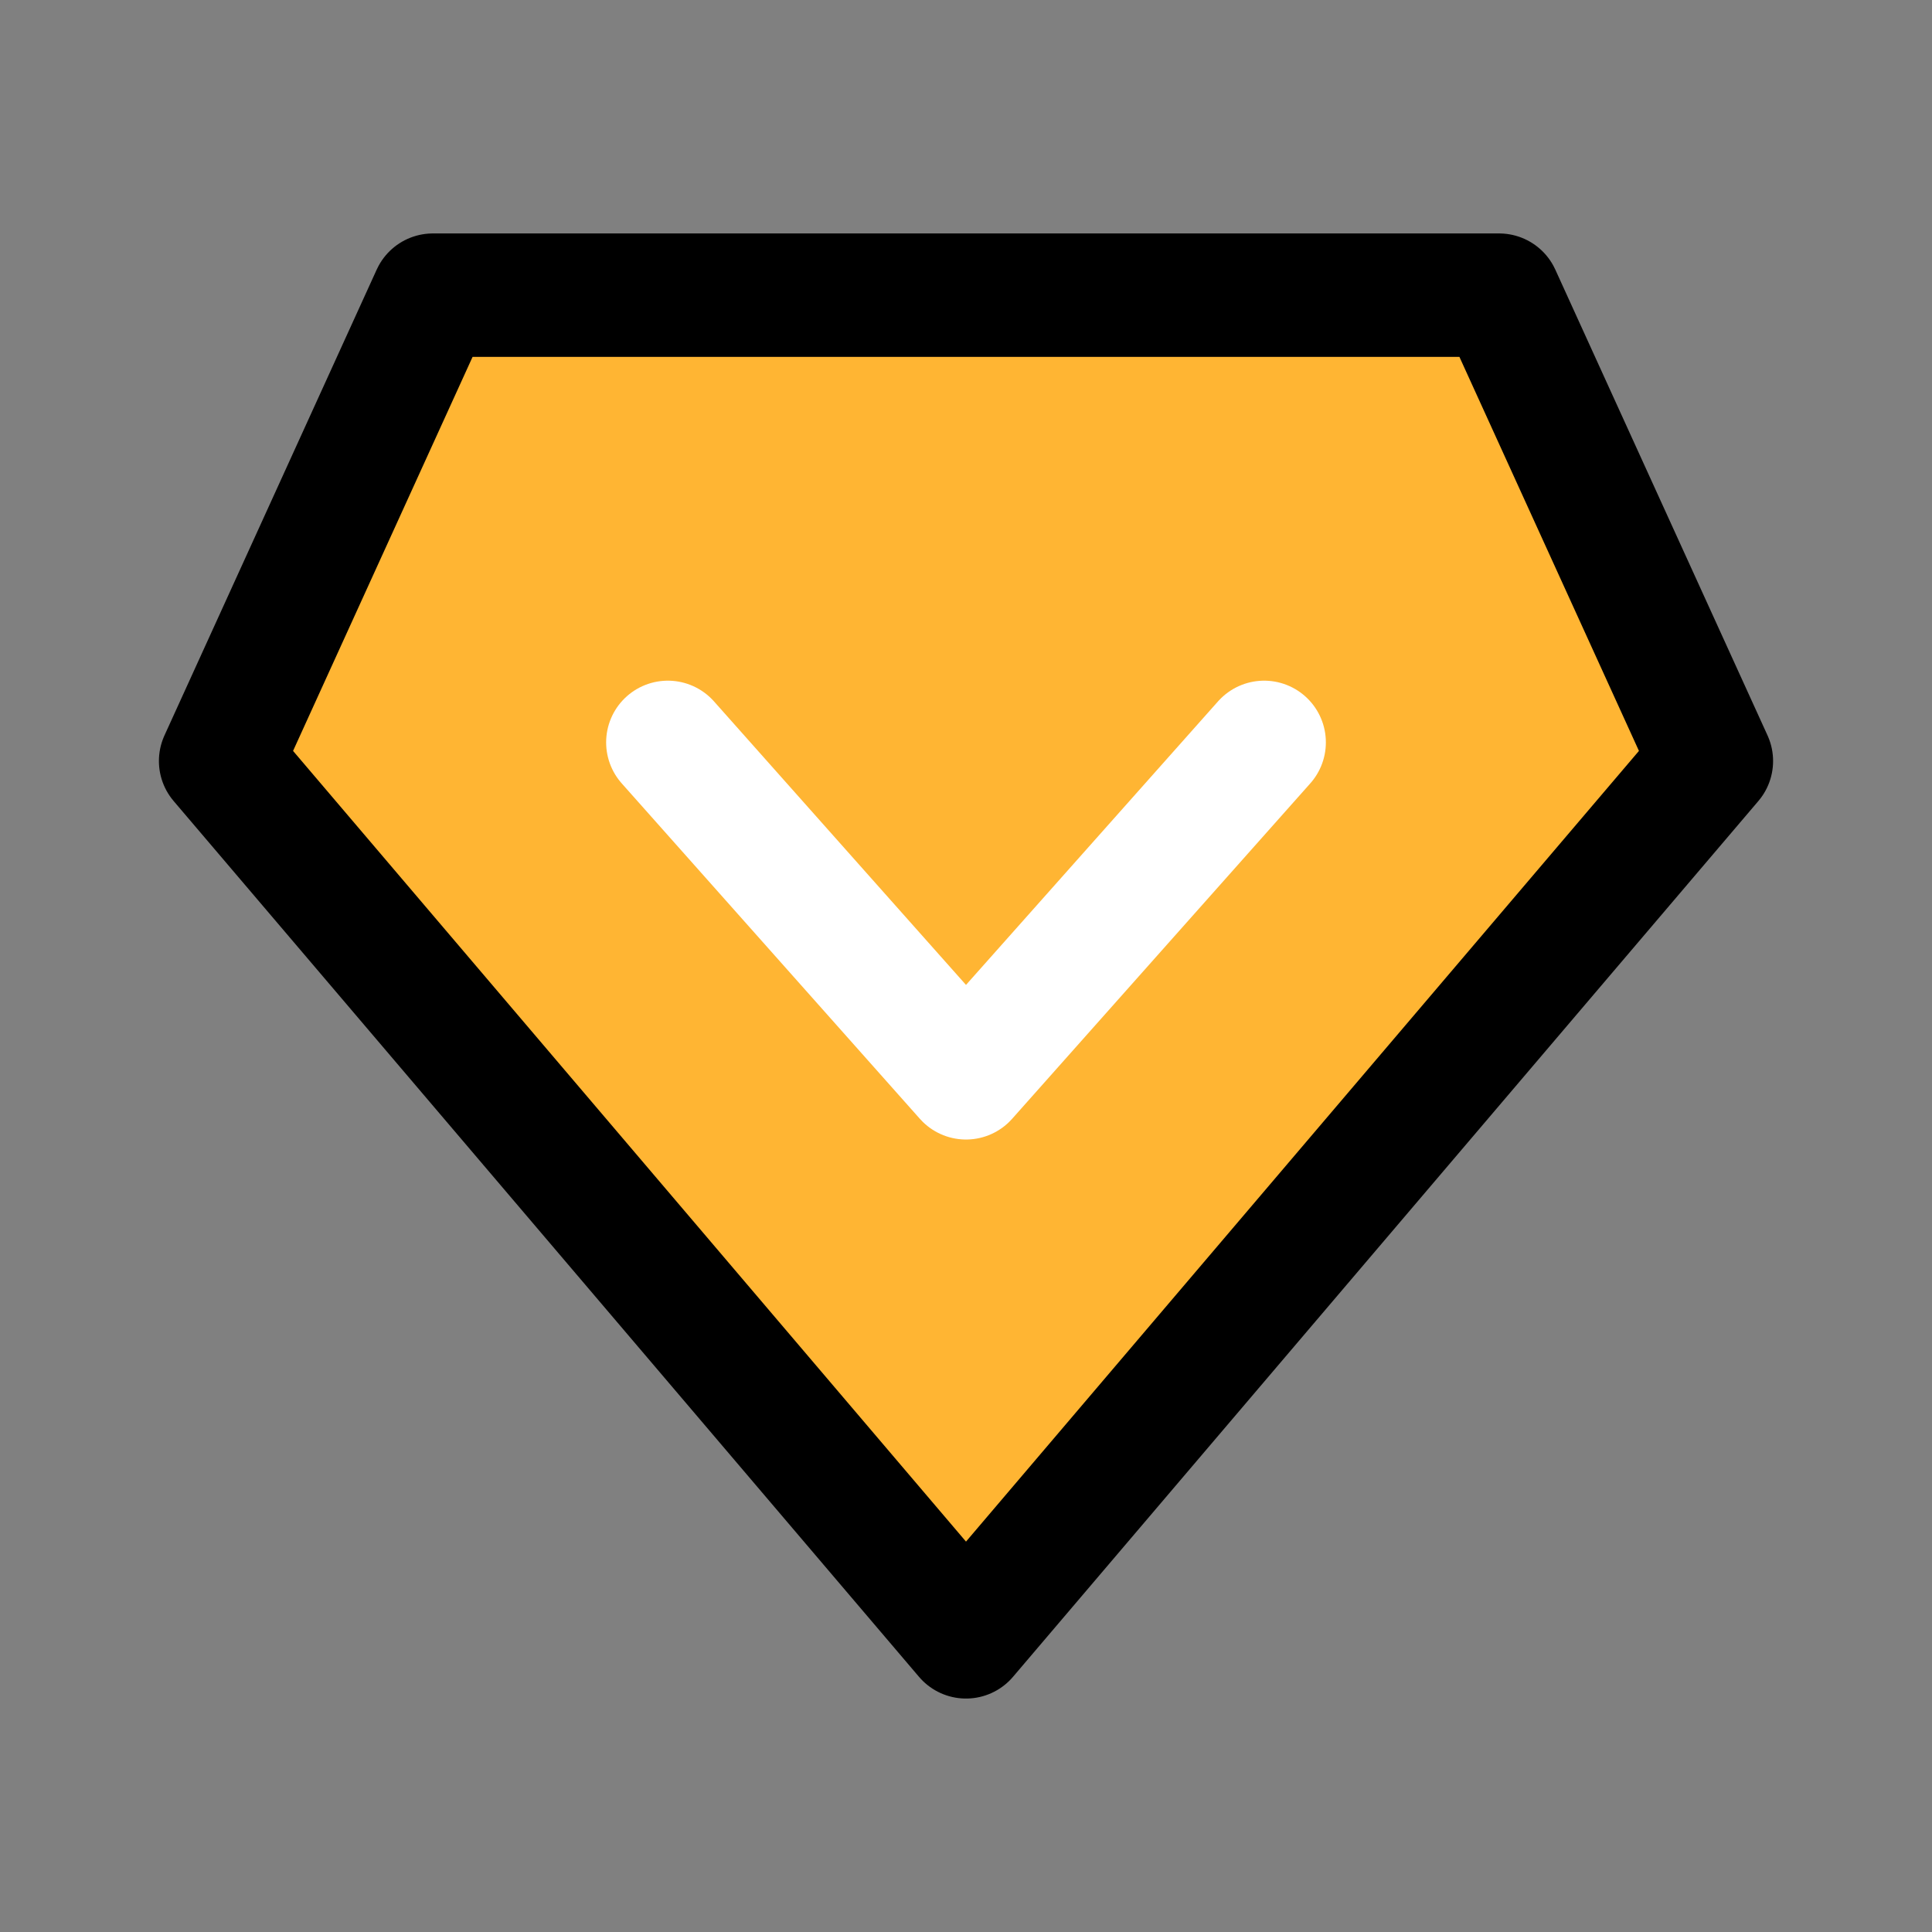 <!DOCTYPE svg PUBLIC "-//W3C//DTD SVG 1.1//EN" "http://www.w3.org/Graphics/SVG/1.1/DTD/svg11.dtd">

<!-- Uploaded to: SVG Repo, www.svgrepo.com, Transformed by: SVG Repo Mixer Tools -->
<svg width="20px" height="20px" viewBox="-1.92 -1.92 51.84 51.84" fill="none" xmlns="http://www.w3.org/2000/svg" stroke="#000000">

    <rect x="-1.92" y="-1.92" width="51.84" height="51.84" fill="#808080" stroke="none"/>

    <g id="SVGRepo_bgCarrier" stroke-width="0"/>

    <g id="SVGRepo_tracerCarrier" stroke-linecap="round" stroke-linejoin="round"/>

    <g id="SVGRepo_iconCarrier">
        <path d="M24 42L4 18.5L9.695 6L38.305 6L44 18.5L24 42Z" fill="#ffb533" stroke="#000000" stroke-width="3.312" stroke-linecap="round" stroke-linejoin="round"/>
        <path d="M32 18L24 27L16 18" stroke="white" stroke-width="3.312" stroke-linecap="round" stroke-linejoin="round"/>
    </g>

</svg>
